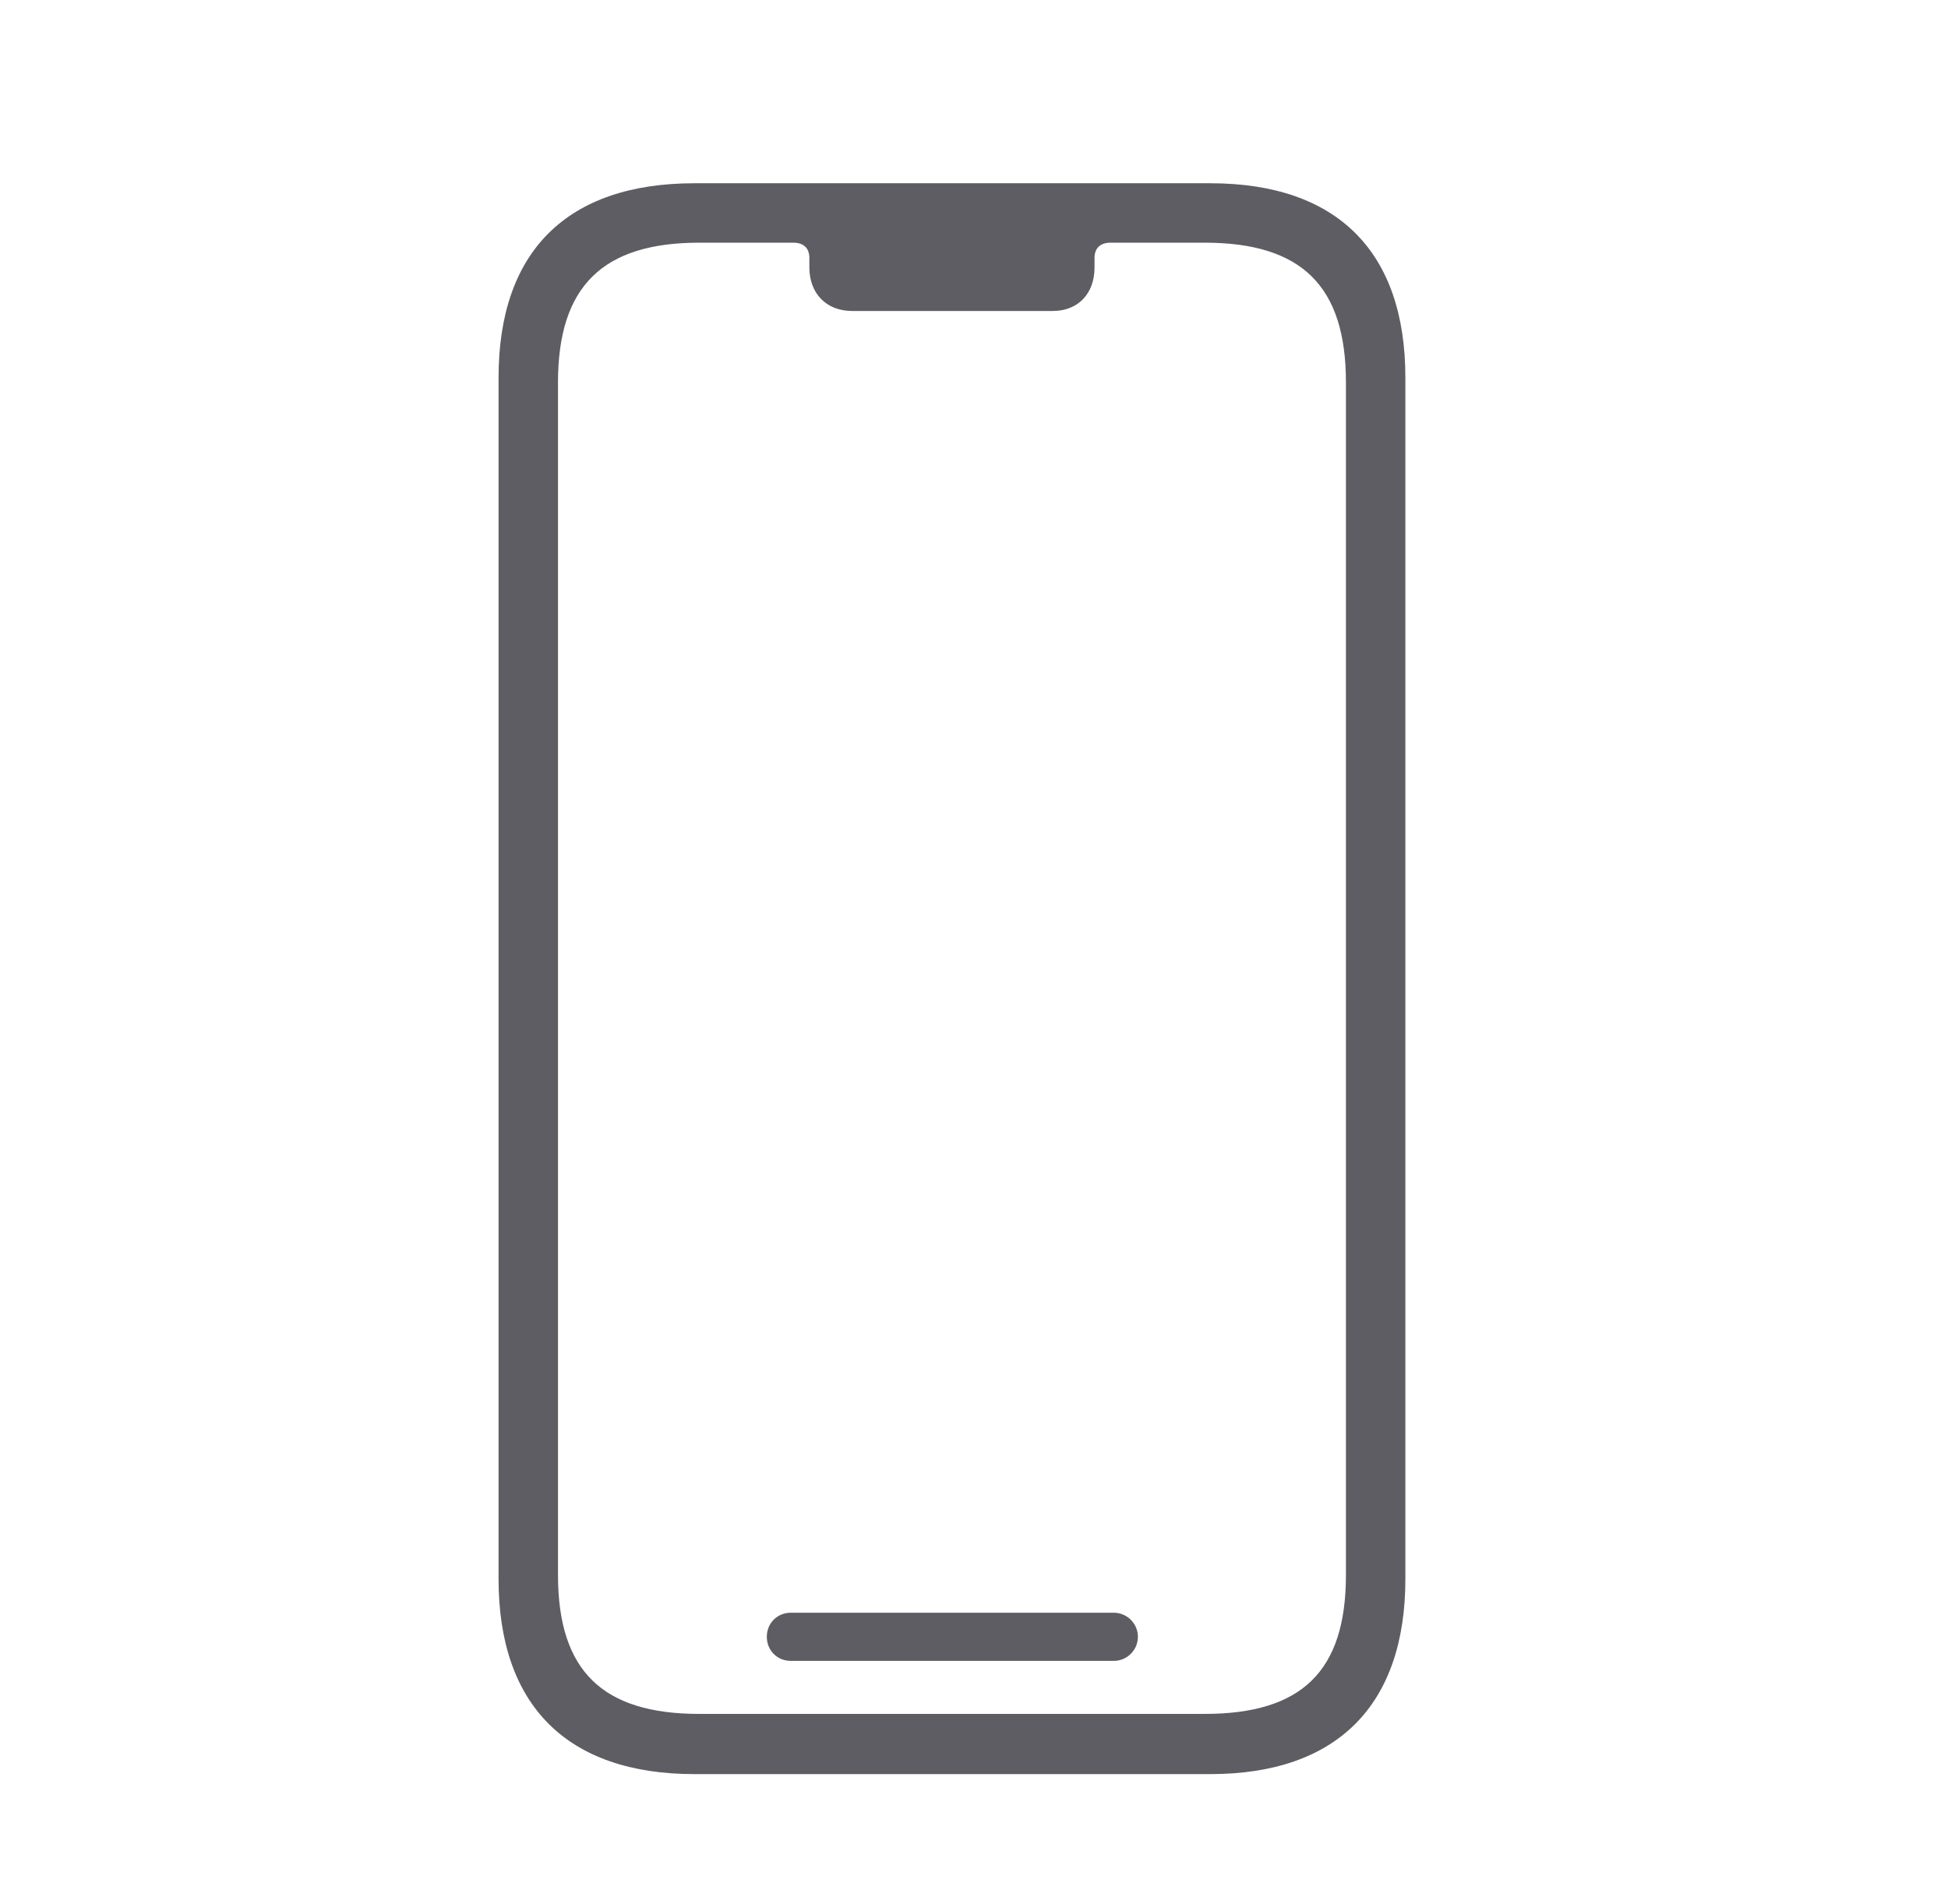 <svg width="45" height="44" viewBox="0 0 45 44" fill="none" xmlns="http://www.w3.org/2000/svg">
<path d="M16.044 40.991C13.094 40.991 11.517 39.395 11.517 36.482V8.725C11.517 5.812 13.094 4.234 16.044 4.234H27.956C30.888 4.234 32.465 5.812 32.465 8.725V36.482C32.465 39.395 30.888 40.991 27.956 40.991H16.044ZM16.155 39.6H27.826C30.071 39.6 31.092 38.616 31.092 36.39V8.836C31.092 6.609 30.071 5.607 27.826 5.607H25.655C25.414 5.607 25.284 5.737 25.284 5.96V6.183C25.284 6.776 24.913 7.185 24.319 7.185H19.681C19.087 7.185 18.697 6.776 18.697 6.183V5.96C18.697 5.737 18.567 5.607 18.326 5.607H16.155C13.929 5.607 12.89 6.609 12.89 8.836V36.39C12.89 38.616 13.929 39.6 16.155 39.6ZM18.27 38.375C17.955 38.375 17.714 38.134 17.714 37.818C17.714 37.503 17.955 37.262 18.27 37.262H25.73C26.026 37.262 26.286 37.503 26.286 37.818C26.286 38.134 26.026 38.375 25.73 38.375H18.27Z" fill="#5D5D63"/>
</svg>

